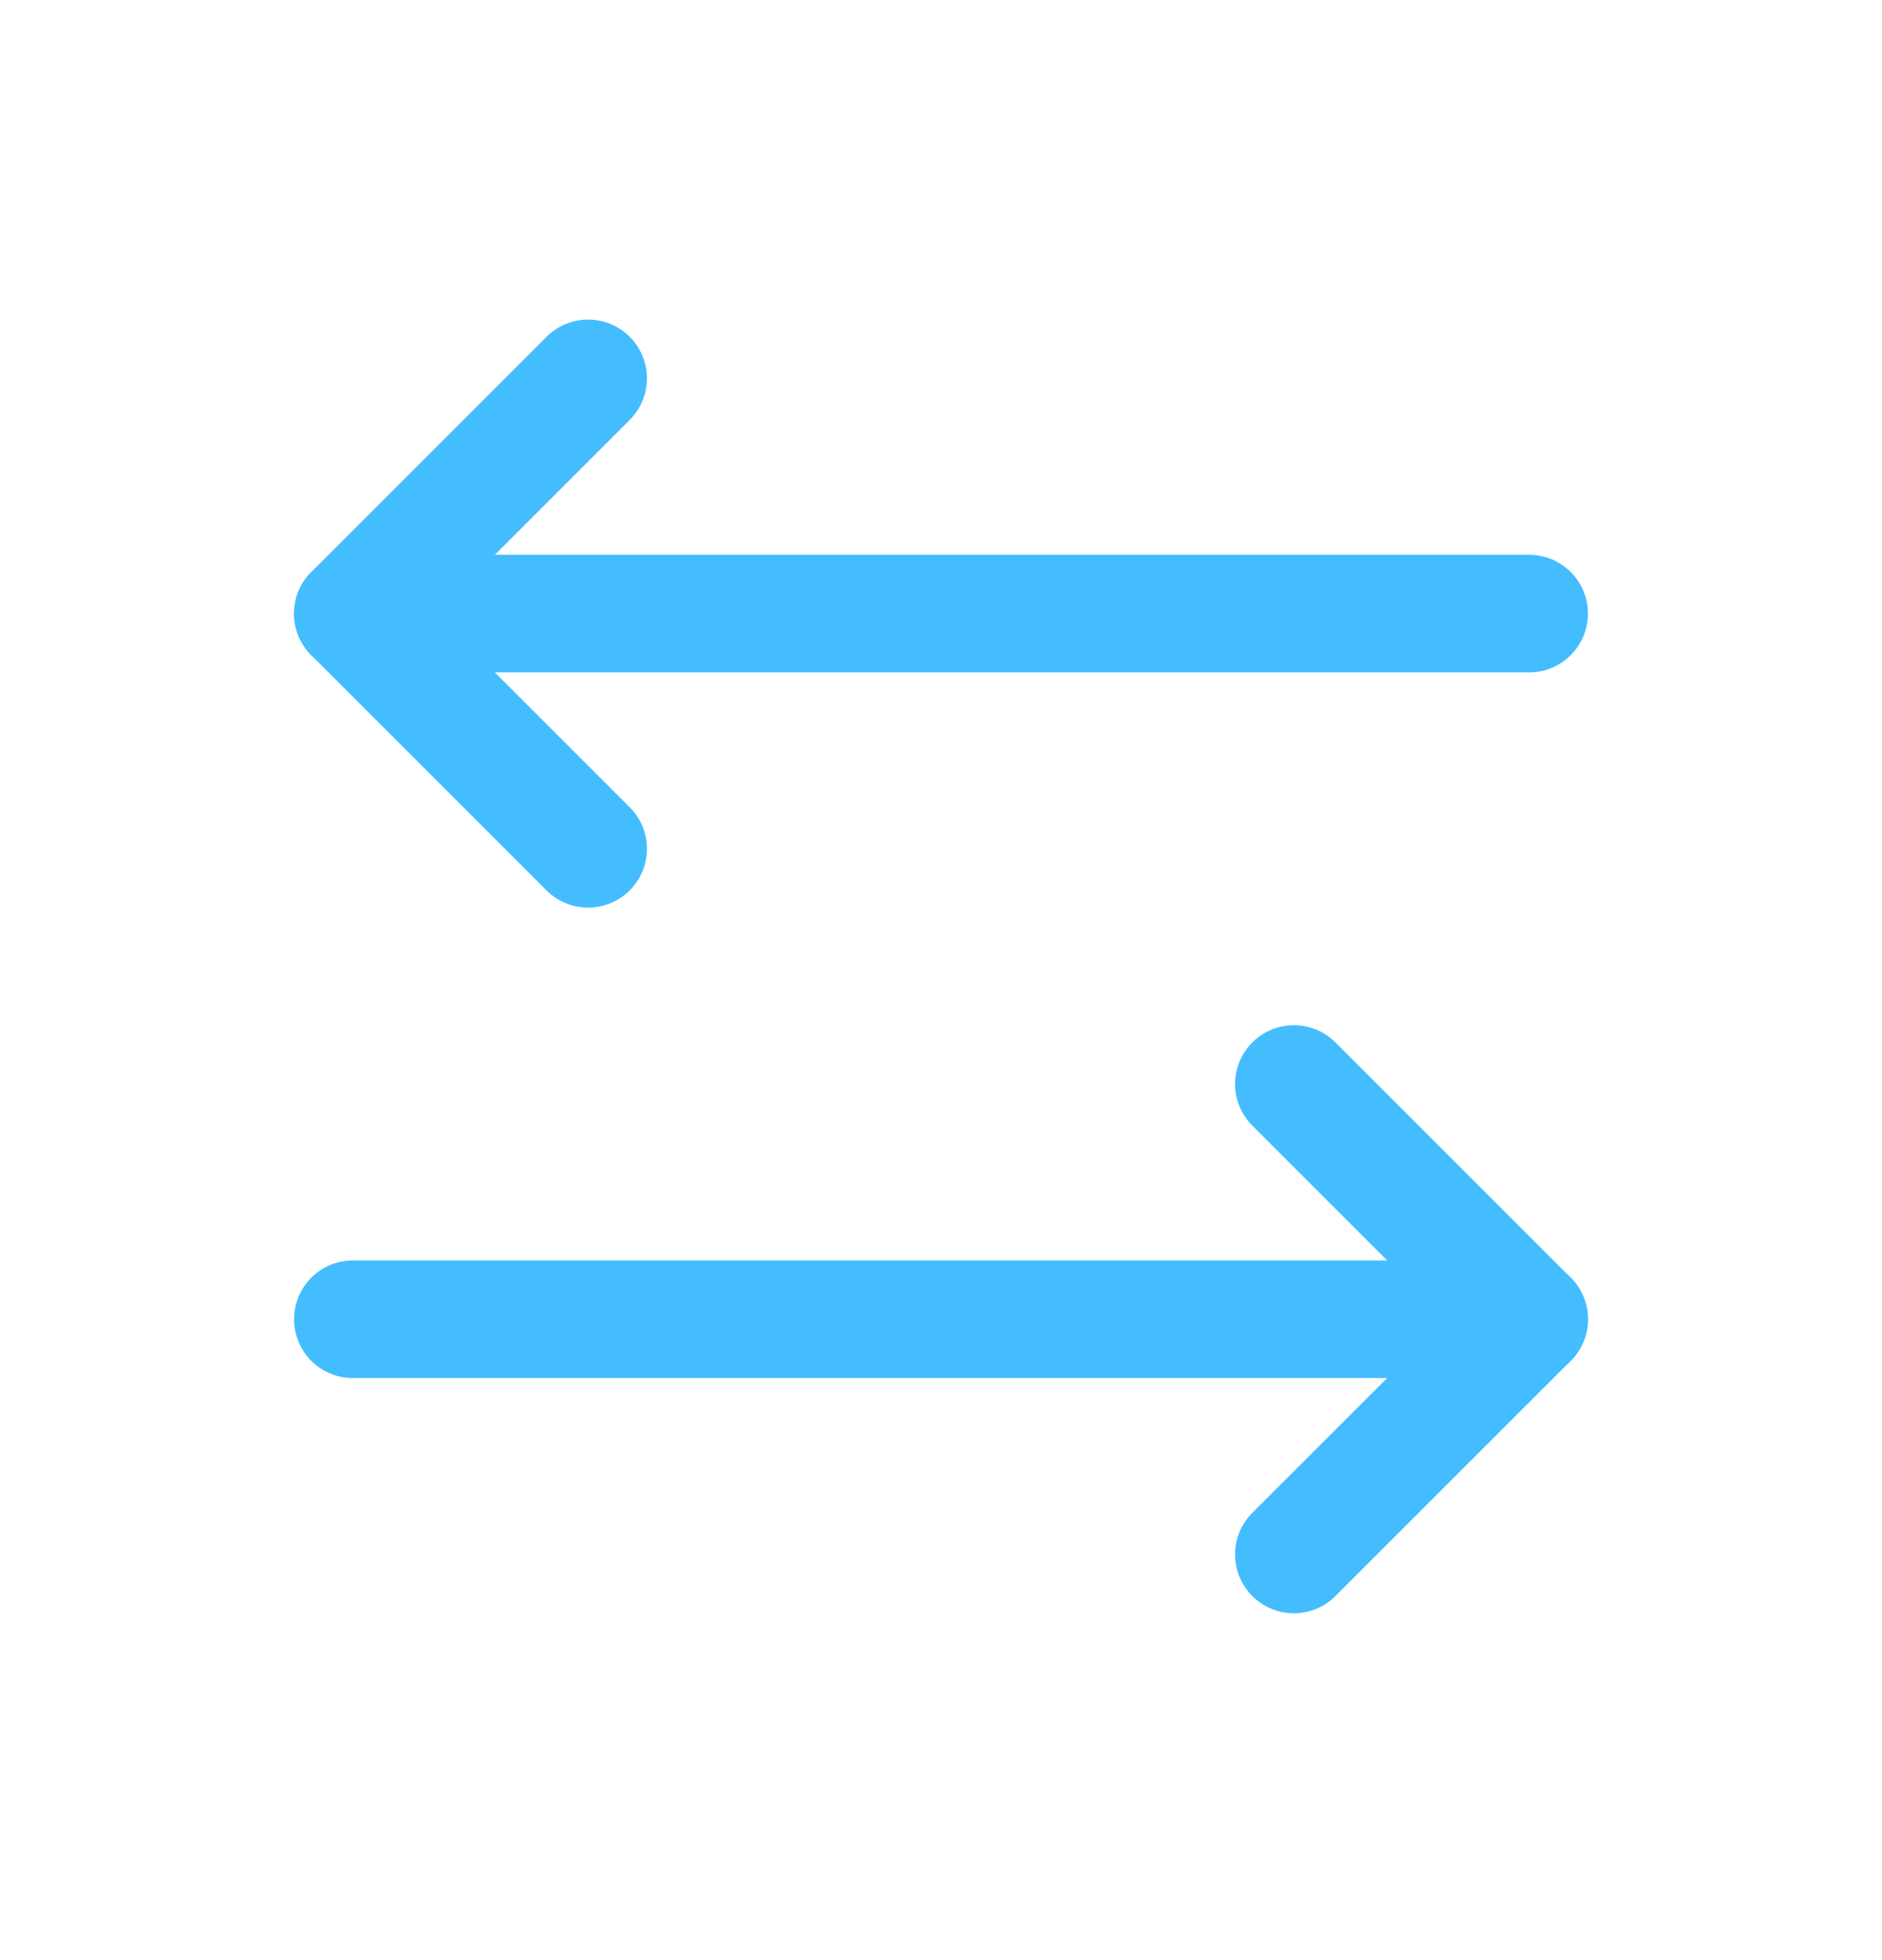 <svg width="24" height="25" viewBox="0 0 24 25" fill="none" xmlns="http://www.w3.org/2000/svg">
<path d="M16.5 13.826L19.5 16.826L16.5 19.826" stroke="#44BDFF" stroke-width="1.5" stroke-linecap="round" stroke-linejoin="round"/>
<path d="M4.5 16.826H19.5" stroke="#44BDFF" stroke-width="1.5" stroke-linecap="round" stroke-linejoin="round"/>
<path d="M7.5 10.826L4.5 7.826L7.5 4.826" stroke="#44BDFF" stroke-width="1.5" stroke-linecap="round" stroke-linejoin="round"/>
<path d="M19.5 7.826H4.5" stroke="#44BDFF" stroke-width="1.5" stroke-linecap="round" stroke-linejoin="round"/>
</svg>
